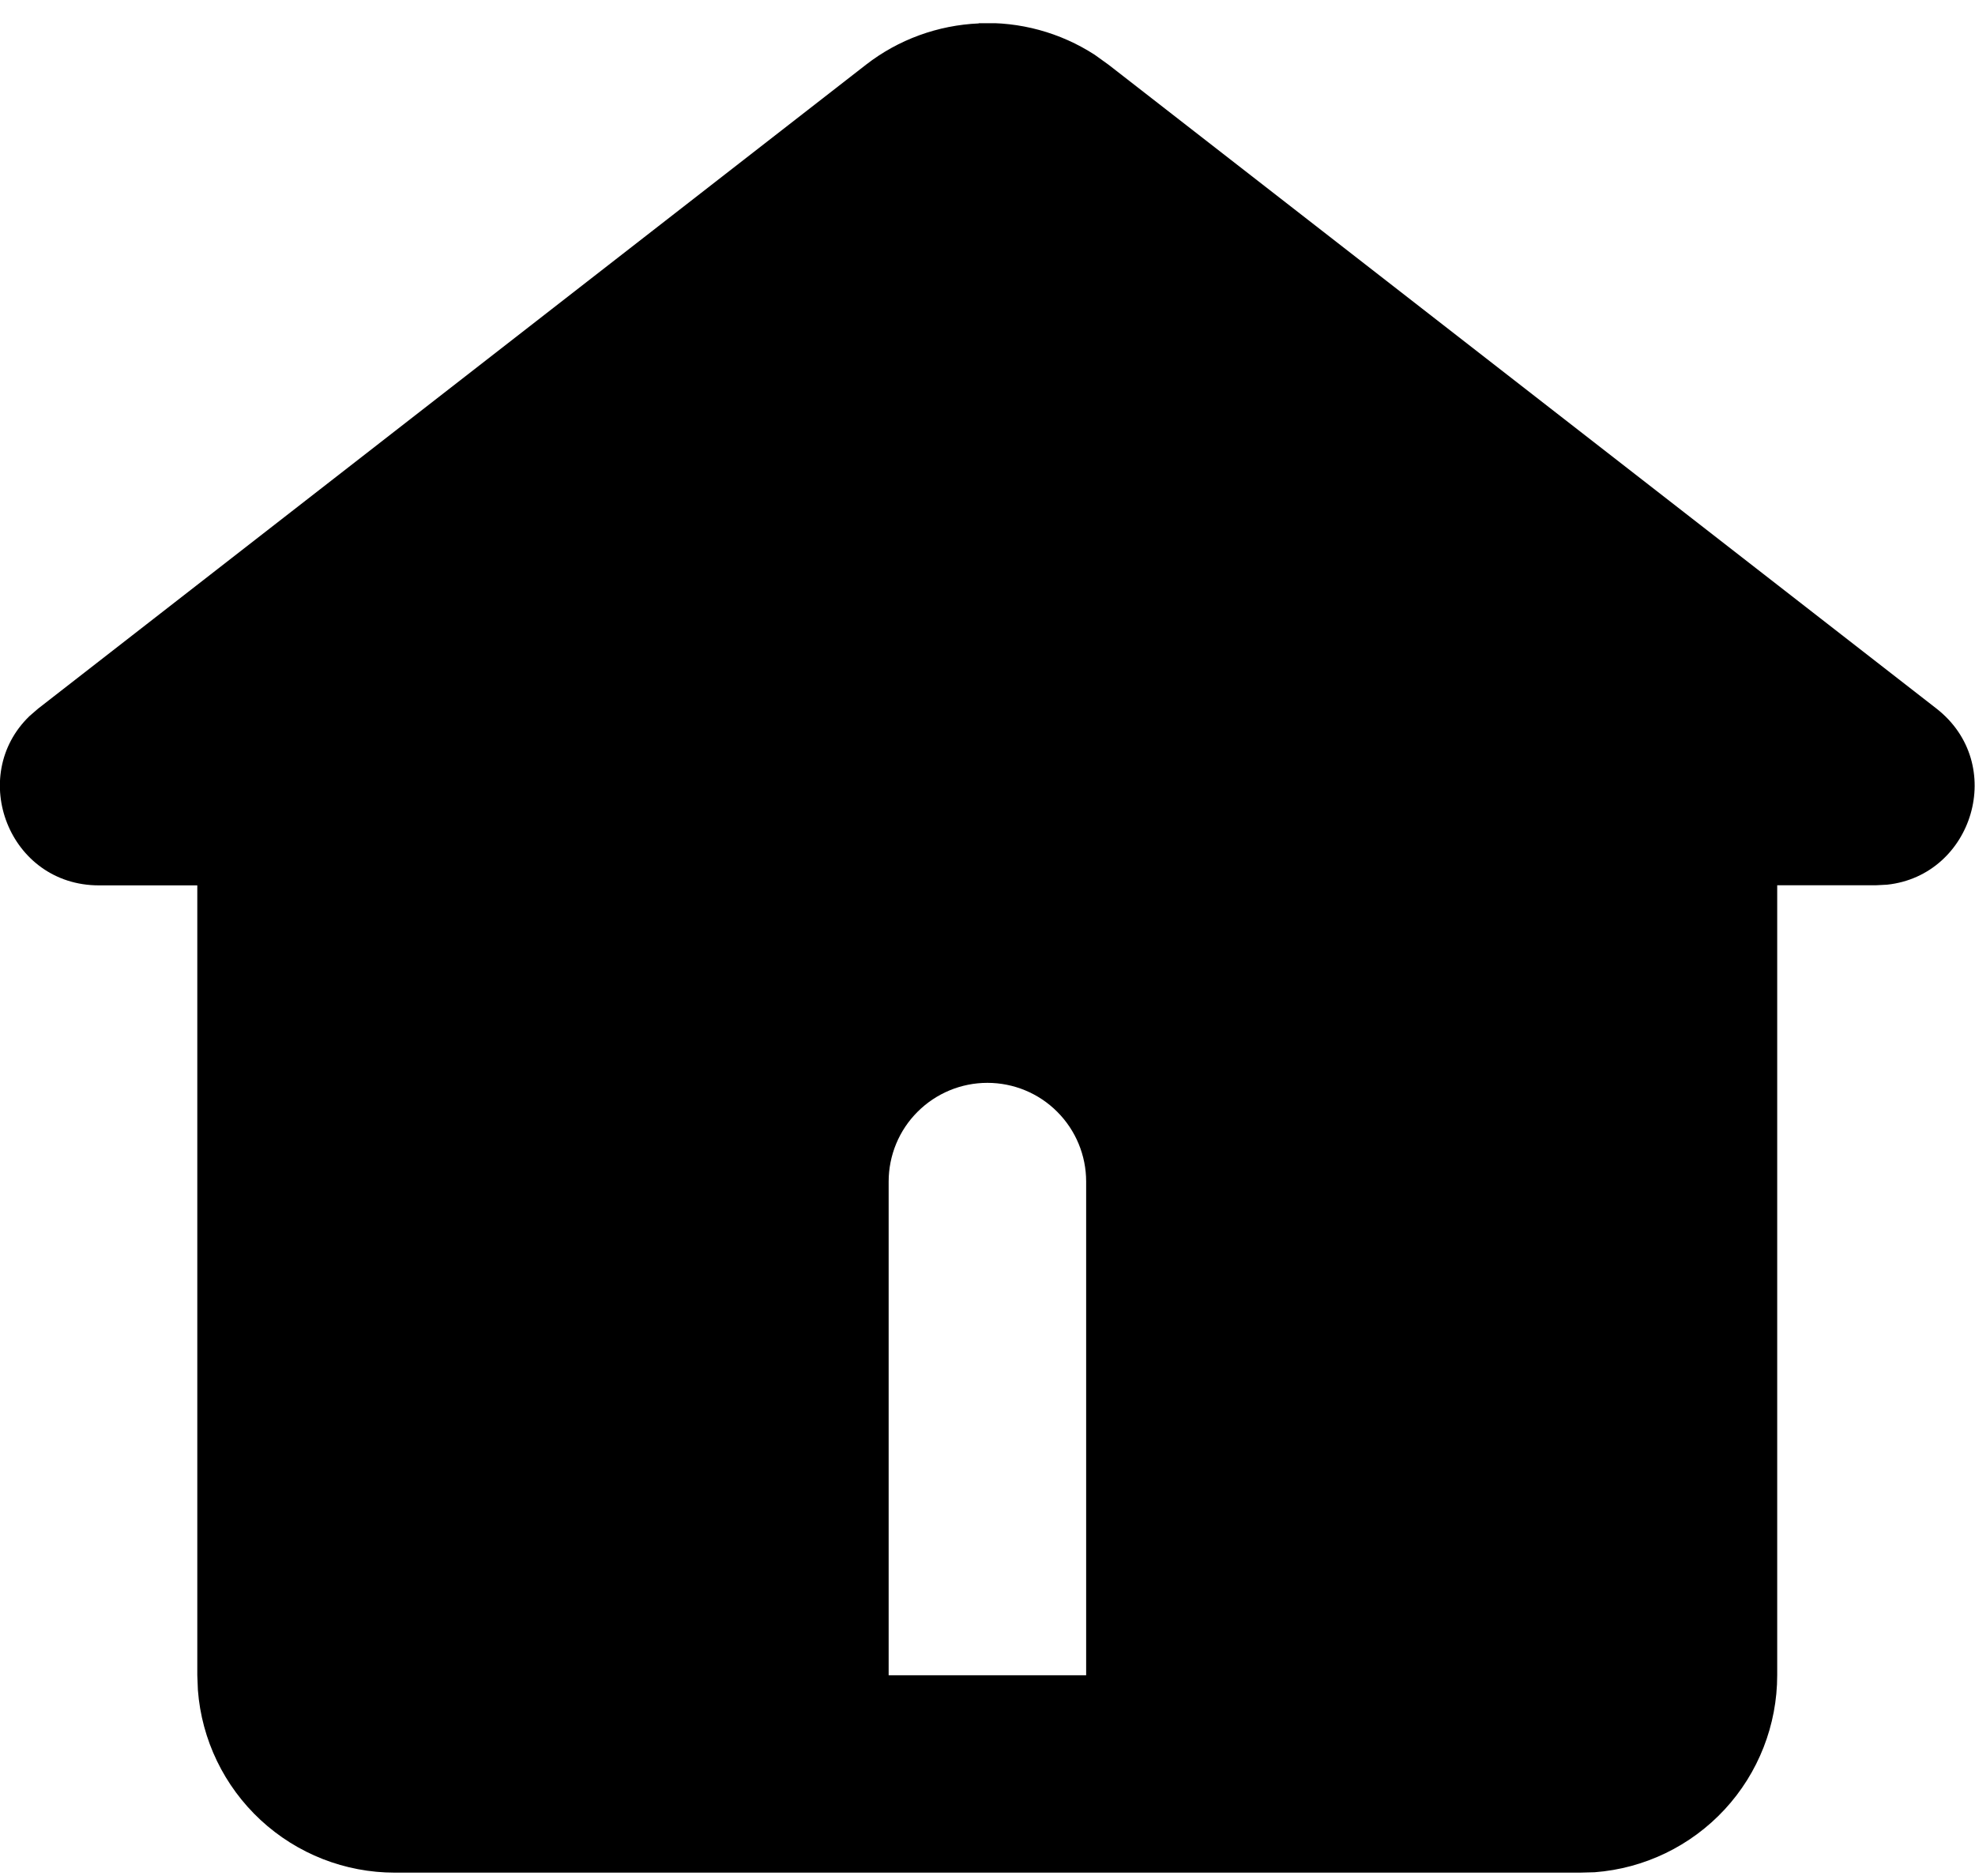 <svg fill="none" height="19" viewBox="0 0 20 19" width="20" xmlns="http://www.w3.org/2000/svg" xmlns:xlink="http://www.w3.org/1999/xlink"><clipPath id="a"><path d="m0 .235h19.999v18.732h-19.999z"/></clipPath><g clip-path="url(#a)"><path d="m9.913.237c-.415.018-.815.163-1.143.418l-8.383 6.521-.088.076c-.629.607-.21 1.715.703 1.715h.996v8l.006.15c.038.503.265.973.635 1.316.37.343.855.533 1.359.533h12l.15-.004c.503-.038.973-.265 1.316-.635.343-.37.533-.857.533-1.361v-8h.998l.115-.006c.869-.093 1.219-1.224.498-1.785l-8.383-6.52-.139-.1c-.349-.226-.76-.338-1.176-.32zm.086 10.73c.265 0 .52.105.707.293.188.188.293.442.293.707v5h-2v-5c0-.265.105-.52.293-.707.188-.188.442-.293.707-.293z" fill="#000"/></g></svg>